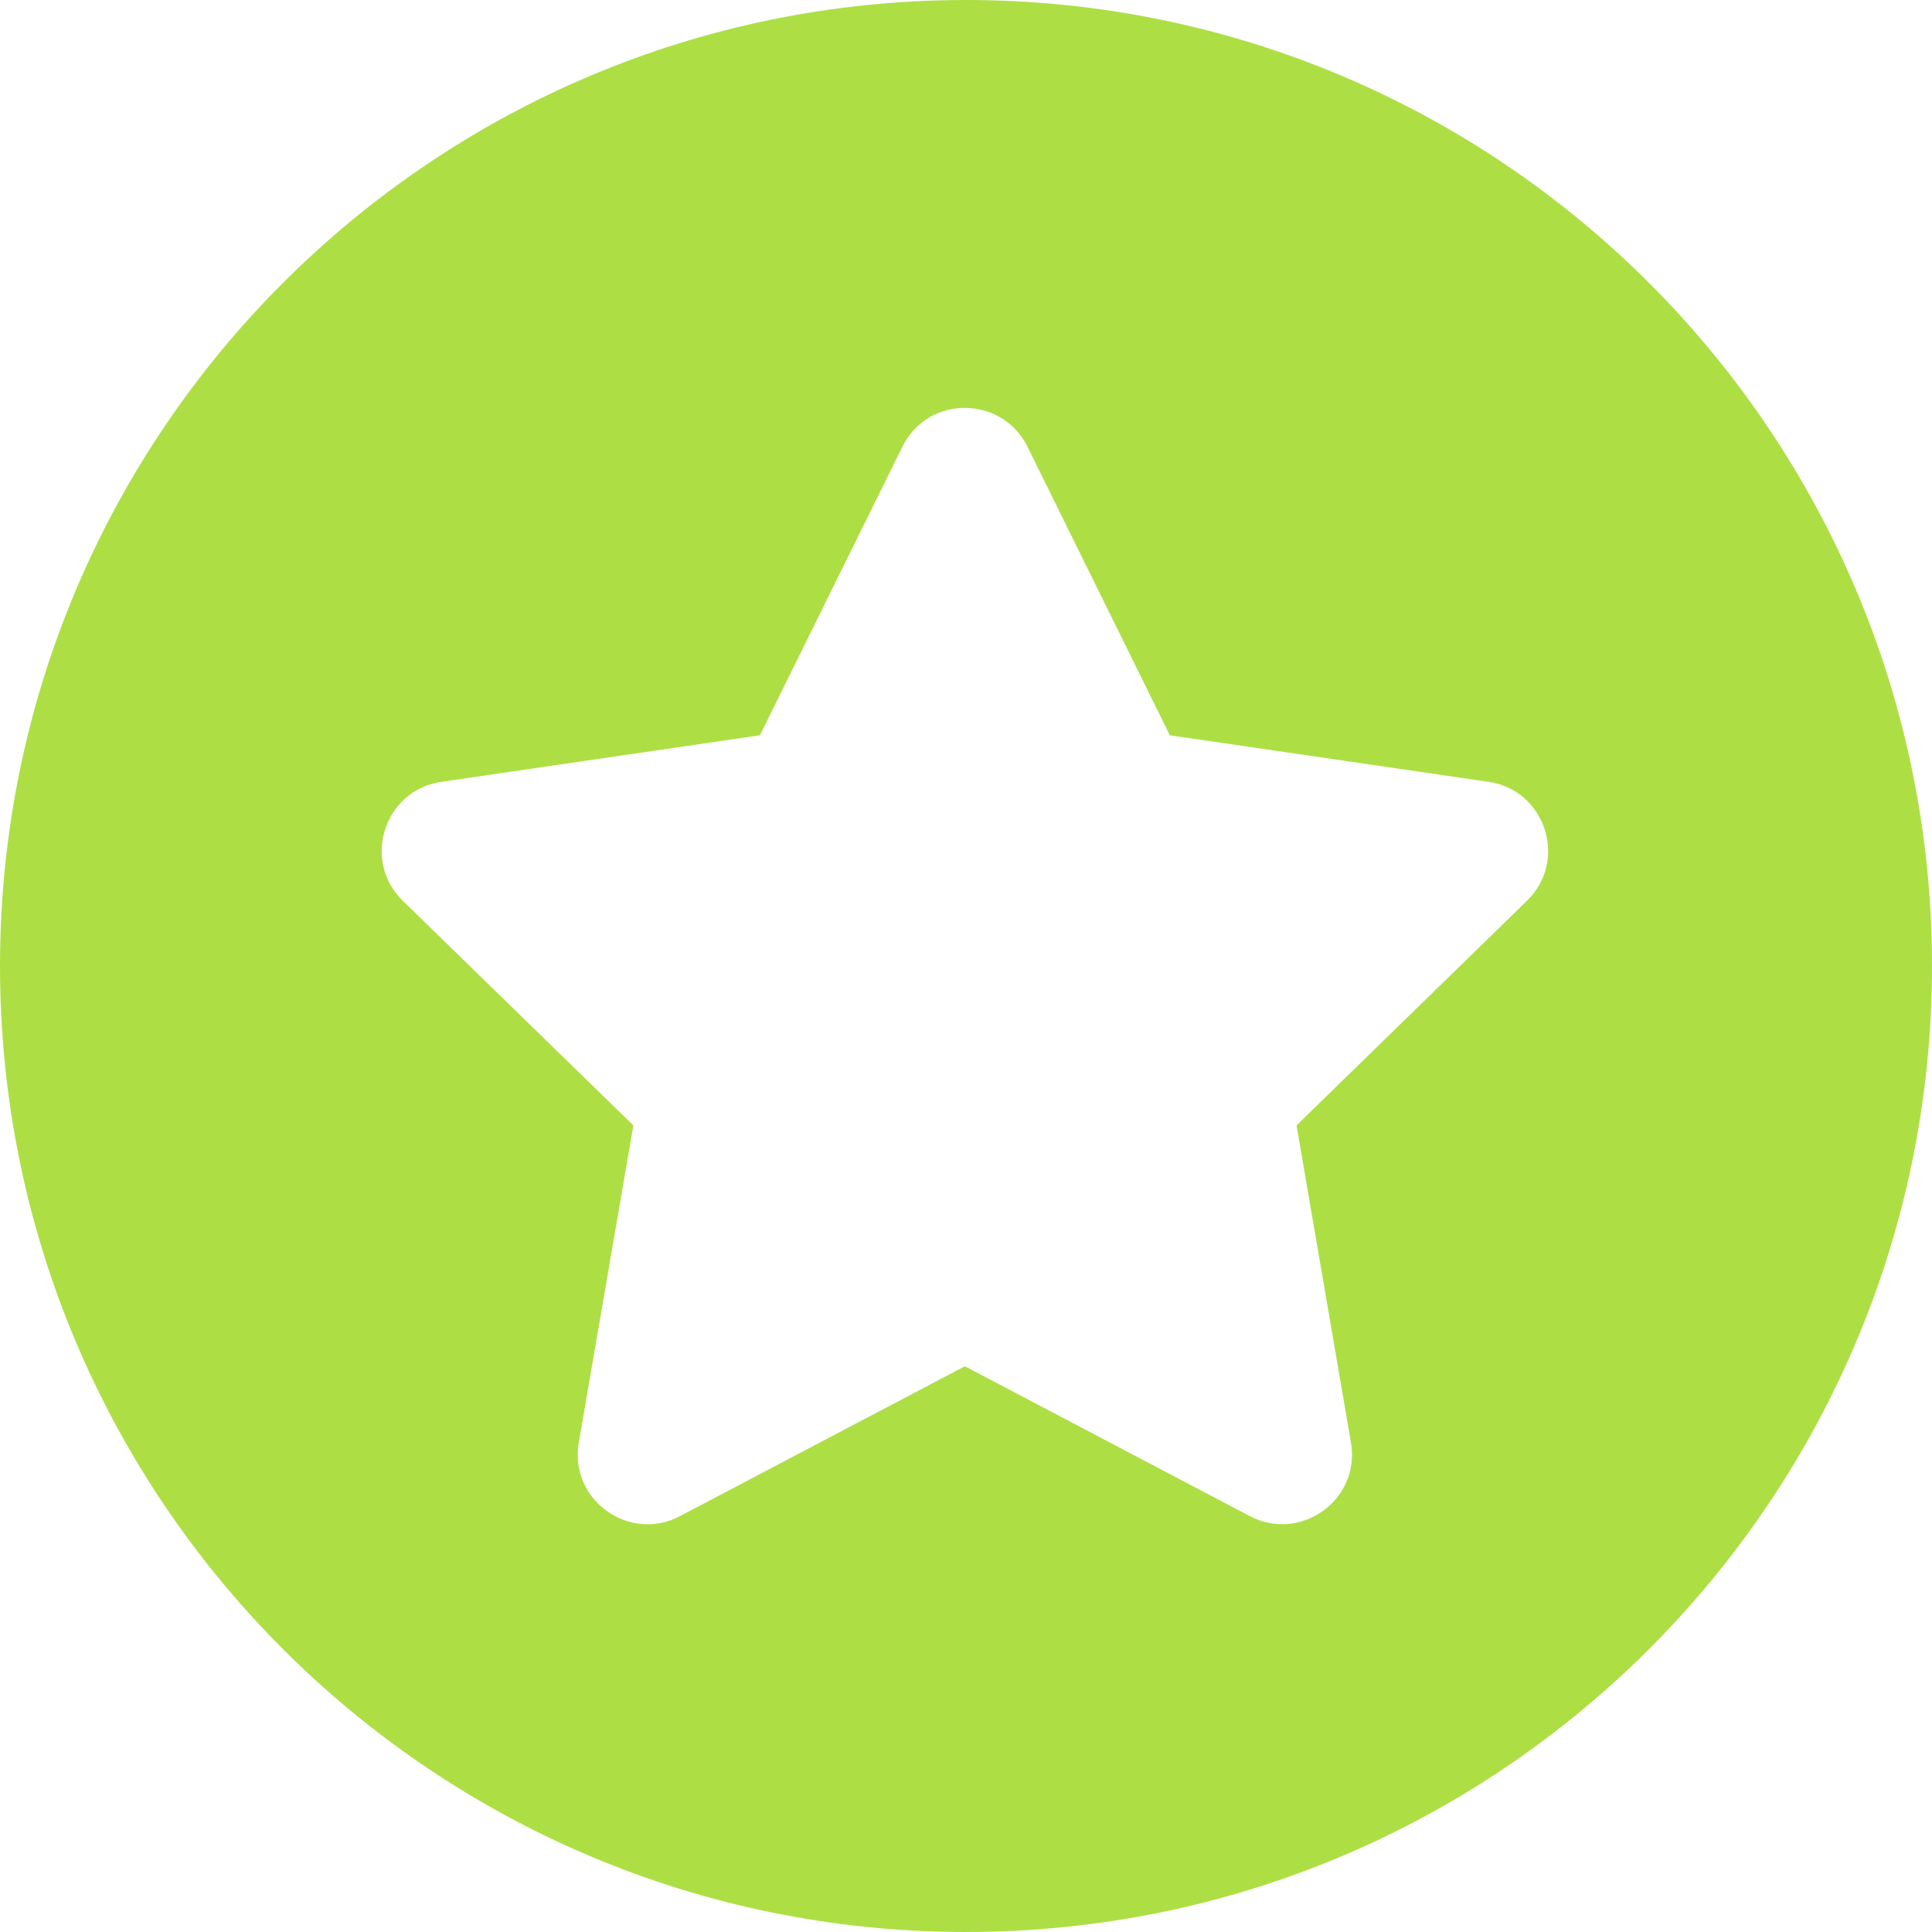 <svg width="12" height="12" viewBox="0 0 12 12" fill="none" xmlns="http://www.w3.org/2000/svg">
<path fill-rule="evenodd" clip-rule="evenodd" d="M6 12C9.314 12 12 9.314 12 6C12 2.686 9.314 0 6 0C2.686 0 0 2.686 0 6C0 9.314 2.686 12 6 12ZM4.72 4.567L5.605 2.775C5.764 2.451 6.223 2.455 6.382 2.775L7.266 4.567L9.245 4.856C9.599 4.907 9.742 5.345 9.484 5.595L8.053 6.99L8.391 8.96C8.452 9.317 8.077 9.582 7.763 9.417L5.993 8.486L4.223 9.417C3.909 9.583 3.534 9.317 3.595 8.96L3.934 6.99L2.502 5.595C2.245 5.345 2.387 4.907 2.742 4.856L4.72 4.567Z" fill="#ADDF45"/>
</svg>
